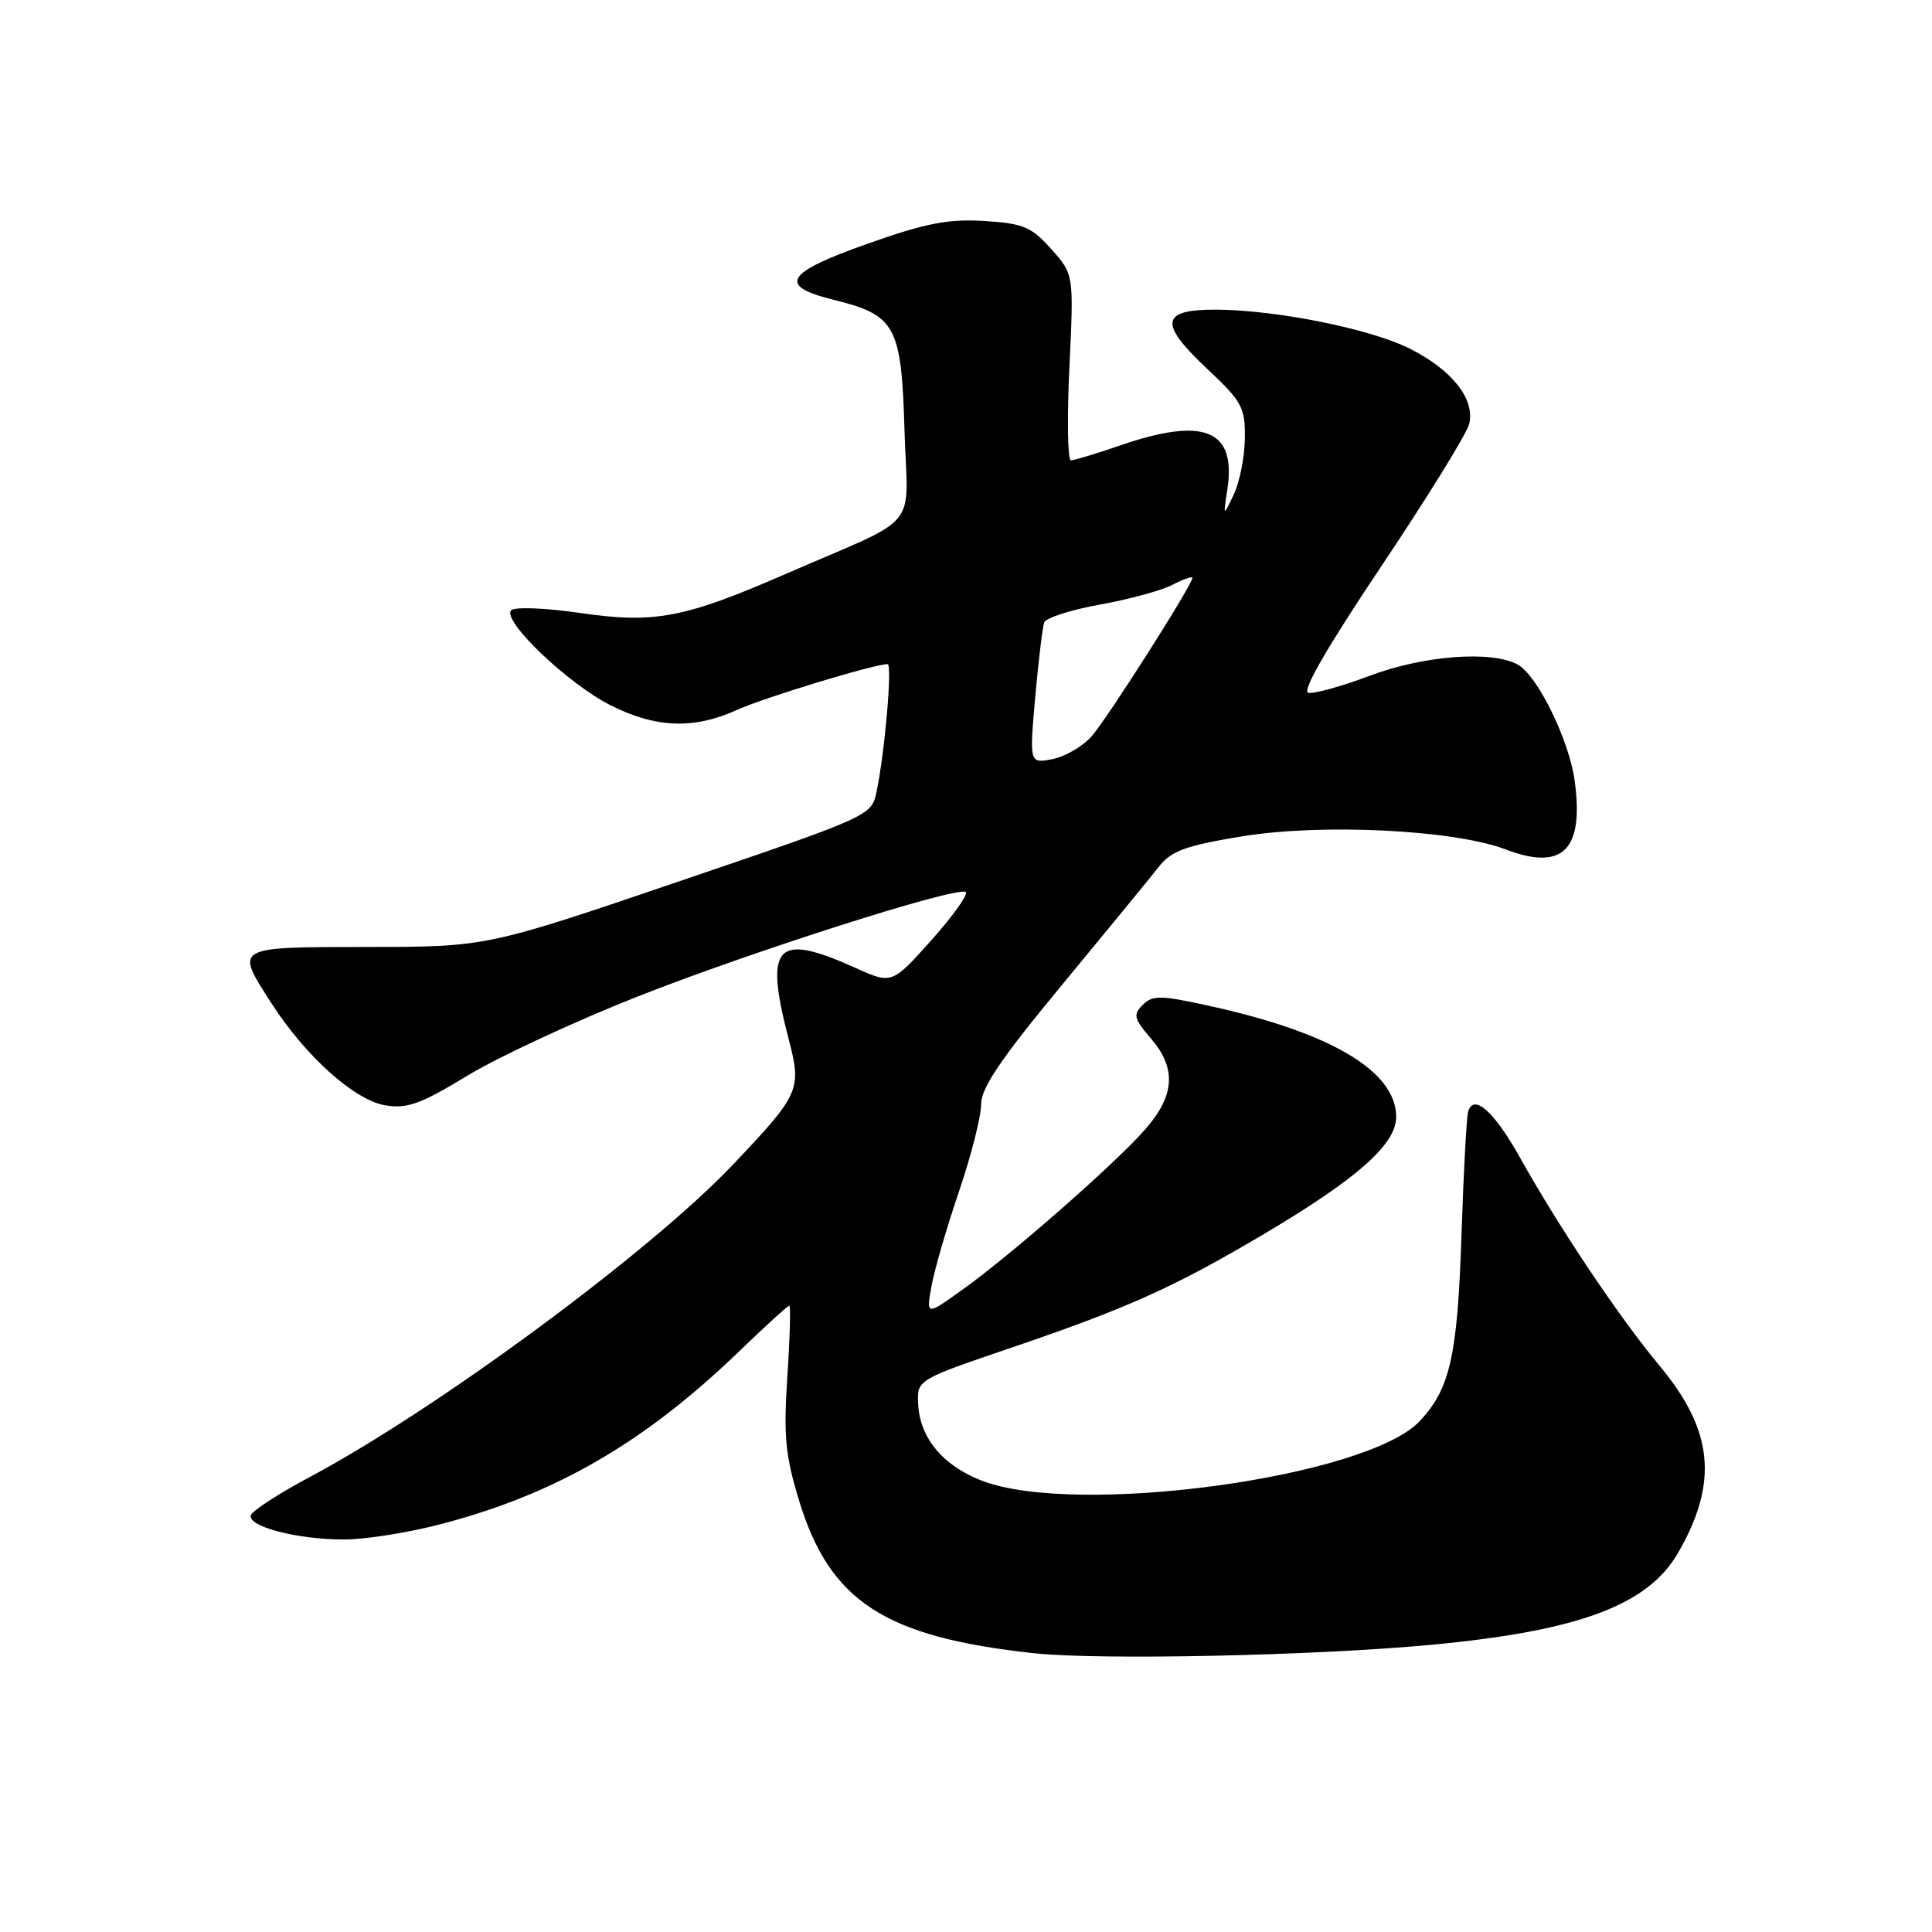 <?xml version="1.0" encoding="UTF-8" standalone="no"?>
<!DOCTYPE svg PUBLIC "-//W3C//DTD SVG 1.1//EN" "http://www.w3.org/Graphics/SVG/1.1/DTD/svg11.dtd" >
<svg xmlns="http://www.w3.org/2000/svg" xmlns:xlink="http://www.w3.org/1999/xlink" version="1.1" viewBox="0 0 256 256">
 <g >
 <path fill="currentColor"
d=" M 189.80 217.93 C 209.26 216.09 218.37 212.68 222.36 205.75 C 227.72 196.44 227.04 189.56 219.94 181.02 C 214.56 174.56 206.68 162.81 201.38 153.34 C 197.97 147.26 195.29 144.87 194.54 147.27 C 194.33 147.95 193.93 155.25 193.66 163.50 C 193.13 179.63 192.17 183.95 188.16 188.27 C 181.20 195.77 142.64 201.03 130.10 196.20 C 124.93 194.20 121.89 190.55 121.66 186.06 C 121.50 182.83 121.50 182.83 134.00 178.58 C 149.44 173.32 155.49 170.60 167.27 163.64 C 179.80 156.23 185.00 151.64 185.00 148.00 C 185.00 141.95 176.41 136.84 160.32 133.30 C 153.78 131.86 152.73 131.84 151.42 133.15 C 150.12 134.45 150.24 134.97 152.47 137.56 C 155.91 141.56 155.70 145.13 151.75 149.64 C 147.75 154.21 133.96 166.30 127.50 170.91 C 122.72 174.33 122.72 174.33 123.43 170.41 C 123.82 168.26 125.45 162.62 127.07 157.88 C 128.68 153.14 130.00 147.96 130.00 146.36 C 130.00 144.15 132.54 140.39 140.75 130.47 C 146.66 123.32 152.41 116.31 153.52 114.89 C 155.22 112.73 157.01 112.07 164.52 110.83 C 175.15 109.08 192.67 109.95 199.50 112.55 C 207.08 115.45 209.91 112.63 208.65 103.44 C 207.90 98.00 203.69 89.44 201.07 88.04 C 197.58 86.17 188.61 86.86 181.48 89.55 C 177.76 90.95 174.10 91.96 173.35 91.80 C 172.47 91.60 175.90 85.67 183.03 75.03 C 189.10 65.97 194.34 57.49 194.67 56.19 C 195.49 52.91 192.42 49.01 186.77 46.18 C 181.59 43.58 169.22 41.09 161.22 41.03 C 153.80 40.99 153.49 42.79 159.89 48.81 C 164.58 53.21 165.00 53.97 164.95 58.05 C 164.93 60.50 164.27 63.85 163.49 65.50 C 162.07 68.50 162.07 68.50 162.63 64.86 C 163.84 56.95 159.58 55.19 148.50 59.00 C 145.30 60.10 142.33 61.00 141.90 61.00 C 141.47 61.00 141.38 55.45 141.70 48.68 C 142.29 36.35 142.29 36.35 139.29 33.00 C 136.65 30.04 135.61 29.61 130.40 29.28 C 125.64 28.99 122.66 29.57 115.00 32.28 C 104.03 36.15 102.97 37.88 110.44 39.72 C 118.69 41.76 119.44 43.13 119.85 56.99 C 120.26 70.65 122.37 68.10 104.00 76.10 C 90.62 81.92 86.71 82.66 76.78 81.21 C 72.27 80.55 68.20 80.40 67.74 80.86 C 66.43 82.17 75.19 90.56 80.86 93.43 C 86.88 96.48 91.94 96.67 97.68 94.06 C 101.26 92.43 115.85 88.00 117.61 88.00 C 118.25 88.00 117.27 99.45 116.17 104.81 C 115.50 108.10 115.50 108.10 90.00 116.78 C 64.50 125.46 64.50 125.46 48.75 125.48 C 30.91 125.50 31.11 125.38 35.95 132.91 C 40.45 139.92 46.95 145.76 51.00 146.45 C 53.95 146.95 55.67 146.33 61.95 142.52 C 66.05 140.04 76.18 135.33 84.45 132.06 C 99.53 126.11 126.28 117.57 127.93 118.18 C 128.42 118.35 126.43 121.18 123.51 124.47 C 118.19 130.43 118.19 130.43 113.35 128.25 C 102.82 123.50 101.25 125.17 104.49 137.64 C 106.26 144.40 106.01 144.95 97.07 154.37 C 86.12 165.90 57.84 186.77 41.05 195.71 C 36.96 197.89 33.44 200.17 33.24 200.77 C 32.75 202.26 39.35 203.99 45.56 203.99 C 48.35 204.00 54.14 203.08 58.44 201.95 C 73.62 197.98 85.35 191.18 97.88 179.12 C 101.37 175.75 104.39 173.00 104.59 173.00 C 104.78 173.00 104.67 177.21 104.33 182.36 C 103.81 190.25 104.05 192.82 105.87 198.79 C 109.94 212.19 117.21 216.92 137.00 219.06 C 145.73 220.00 174.37 219.39 189.80 217.93 Z  M 137.17 92.38 C 137.60 87.54 138.14 83.08 138.37 82.47 C 138.61 81.86 141.93 80.80 145.74 80.11 C 149.56 79.43 153.88 78.25 155.34 77.50 C 156.81 76.74 158.00 76.32 158.00 76.57 C 158.00 77.48 146.74 95.18 144.66 97.55 C 143.47 98.90 141.13 100.26 139.45 100.59 C 136.40 101.17 136.40 101.17 137.17 92.38 Z "/>
</g>
</svg>